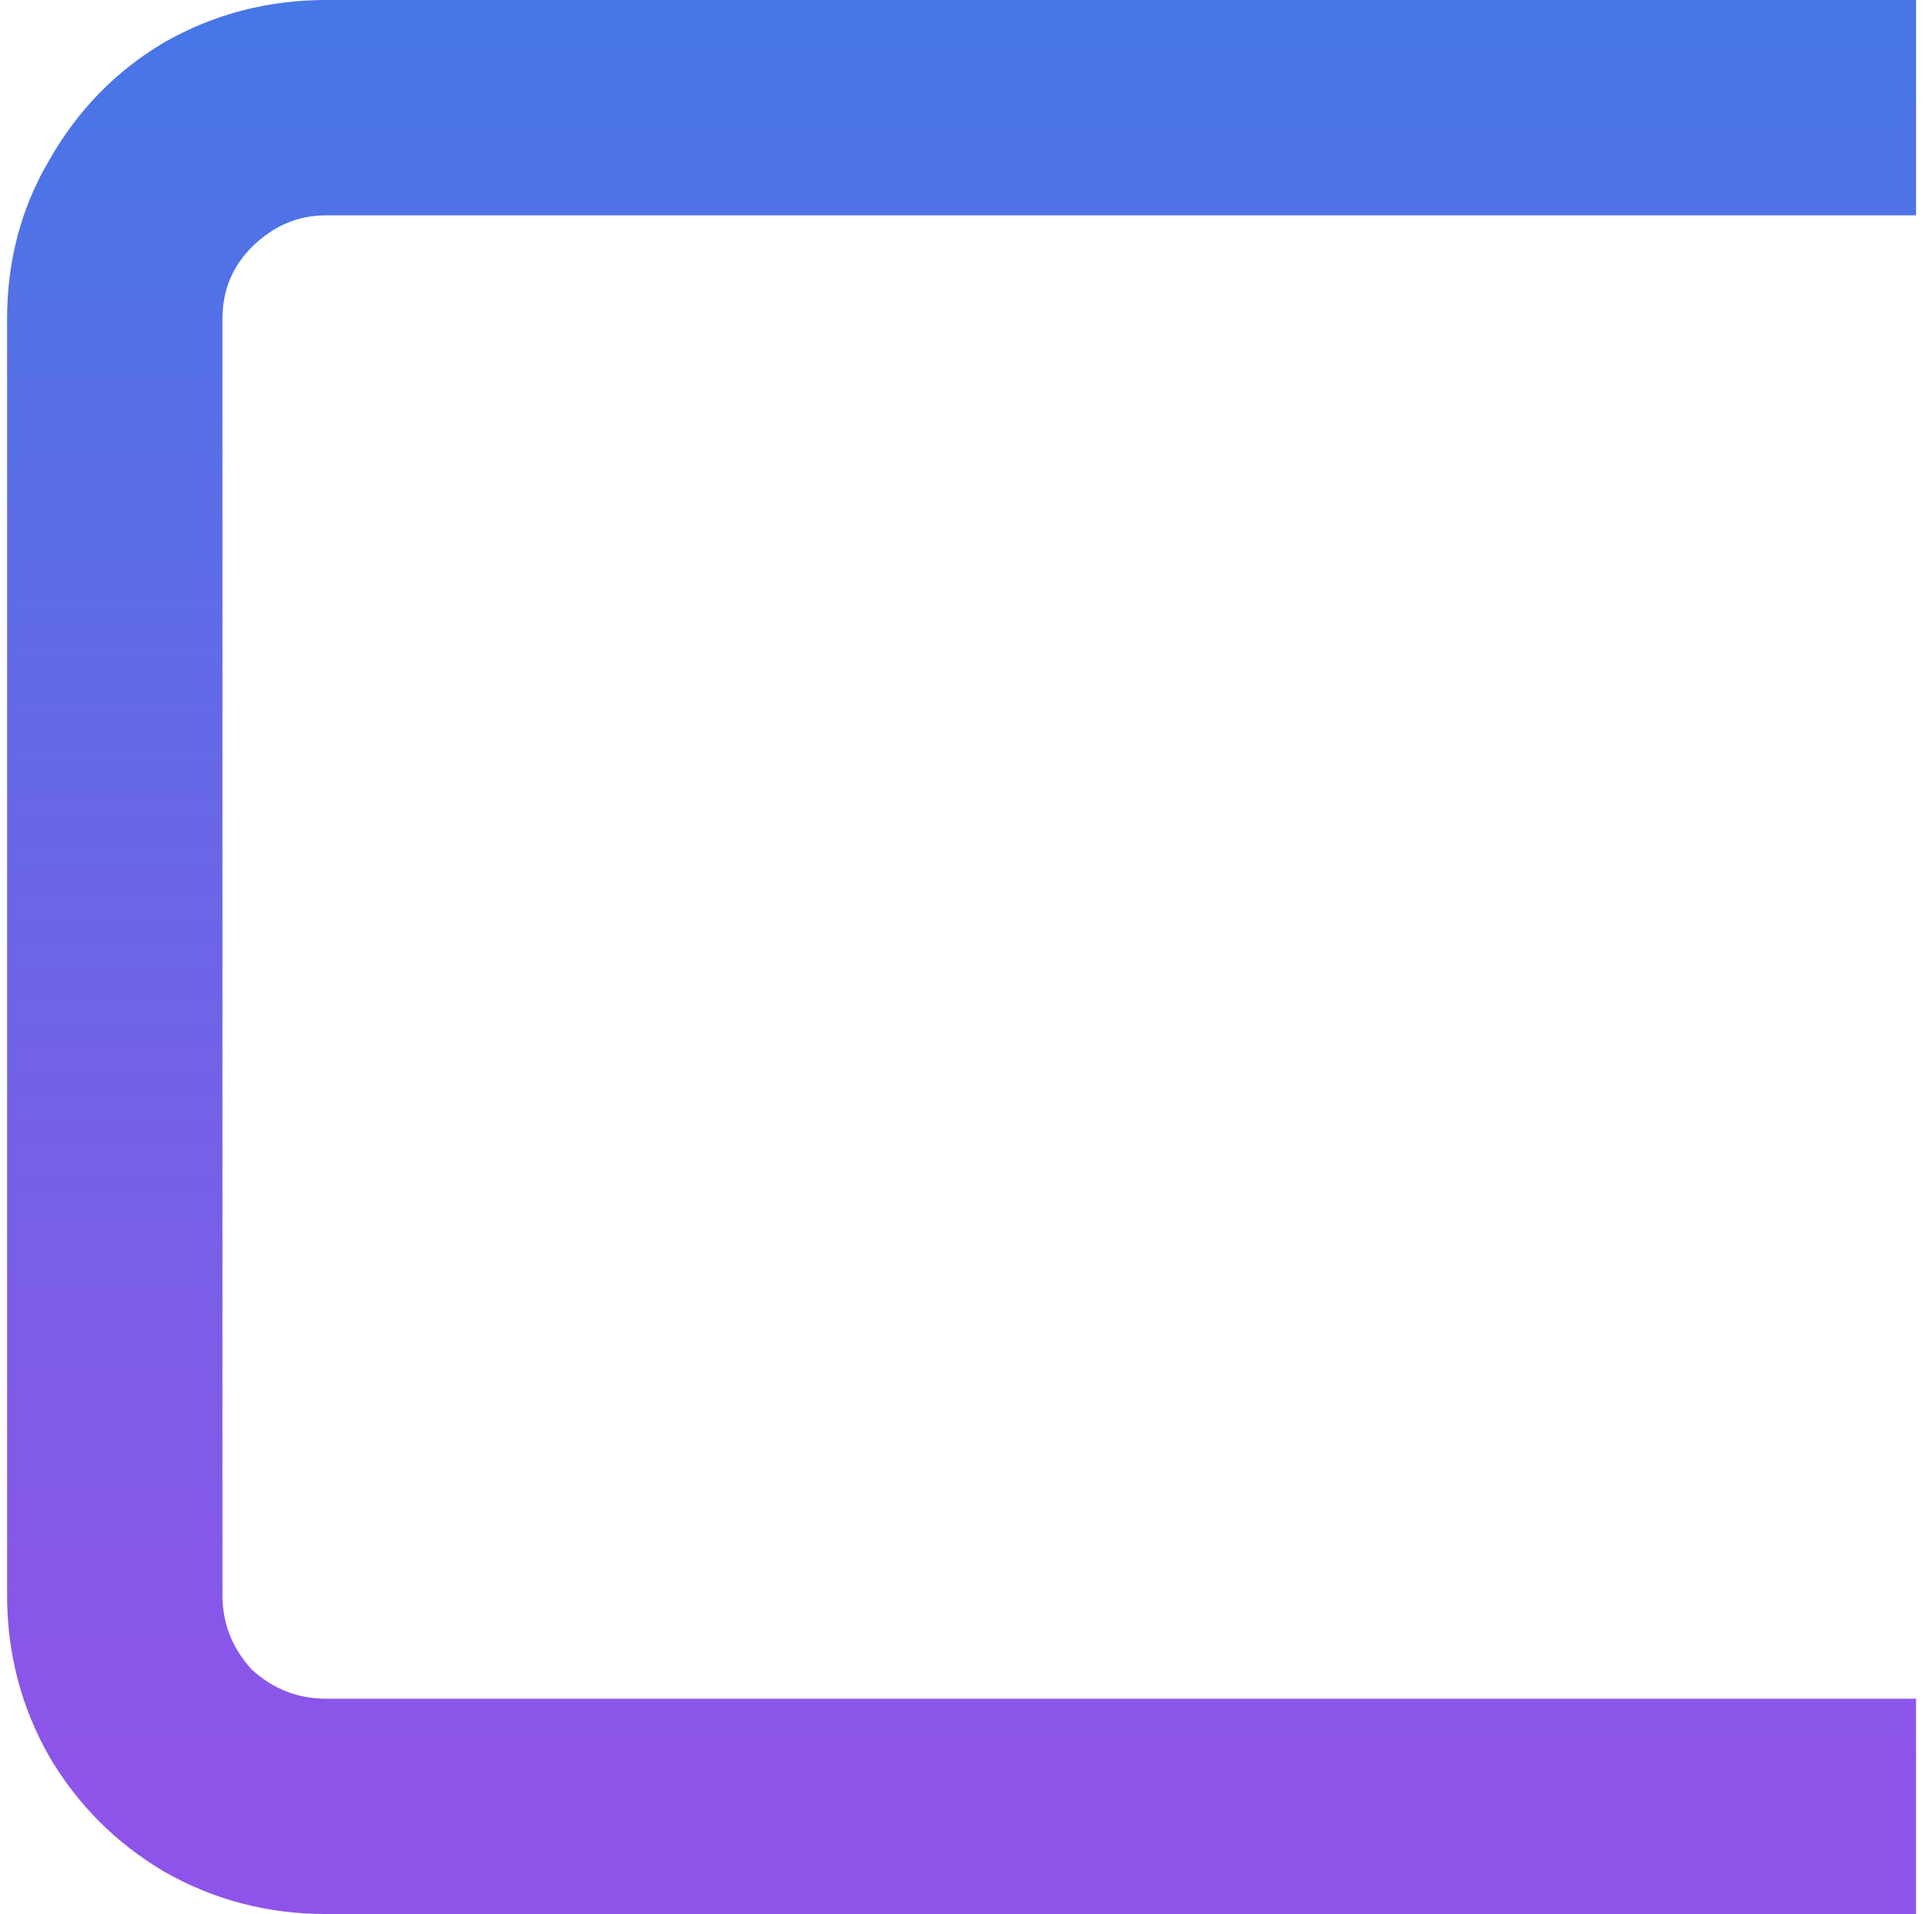 <svg width="109" height="108" viewBox="0 0 109 108" fill="none" xmlns="http://www.w3.org/2000/svg">
<path d="M18.4 108C15.1 108 12.05 107.2 9.25 105.6C6.55 104 4.4 101.85 2.8 99.15C1.2 96.35 0.4 93.3 0.4 90V18C0.4 14.7 1.2 11.7 2.8 9C4.4 6.2 6.55 4 9.25 2.4C12.05 0.8 15.1 -4.29153e-06 18.4 -4.29153e-06H108.1V12.15H18.4C16.8 12.15 15.4 12.75 14.2 13.95C13.1 15.05 12.55 16.4 12.55 18V90C12.55 91.6 13.1 93 14.2 94.2C15.4 95.3 16.8 95.85 18.4 95.85H108.1V108H18.4Z" fill="url(#paint0_linear_80_4783)"/>
<defs>
<linearGradient id="paint0_linear_80_4783" x1="55" y1="1" x2="55" y2="100" gradientUnits="userSpaceOnUse">
<stop stop-color="#4776E6"/>
<stop offset="1" stop-color="#8E54E9"/>
</linearGradient>
</defs>
</svg>
